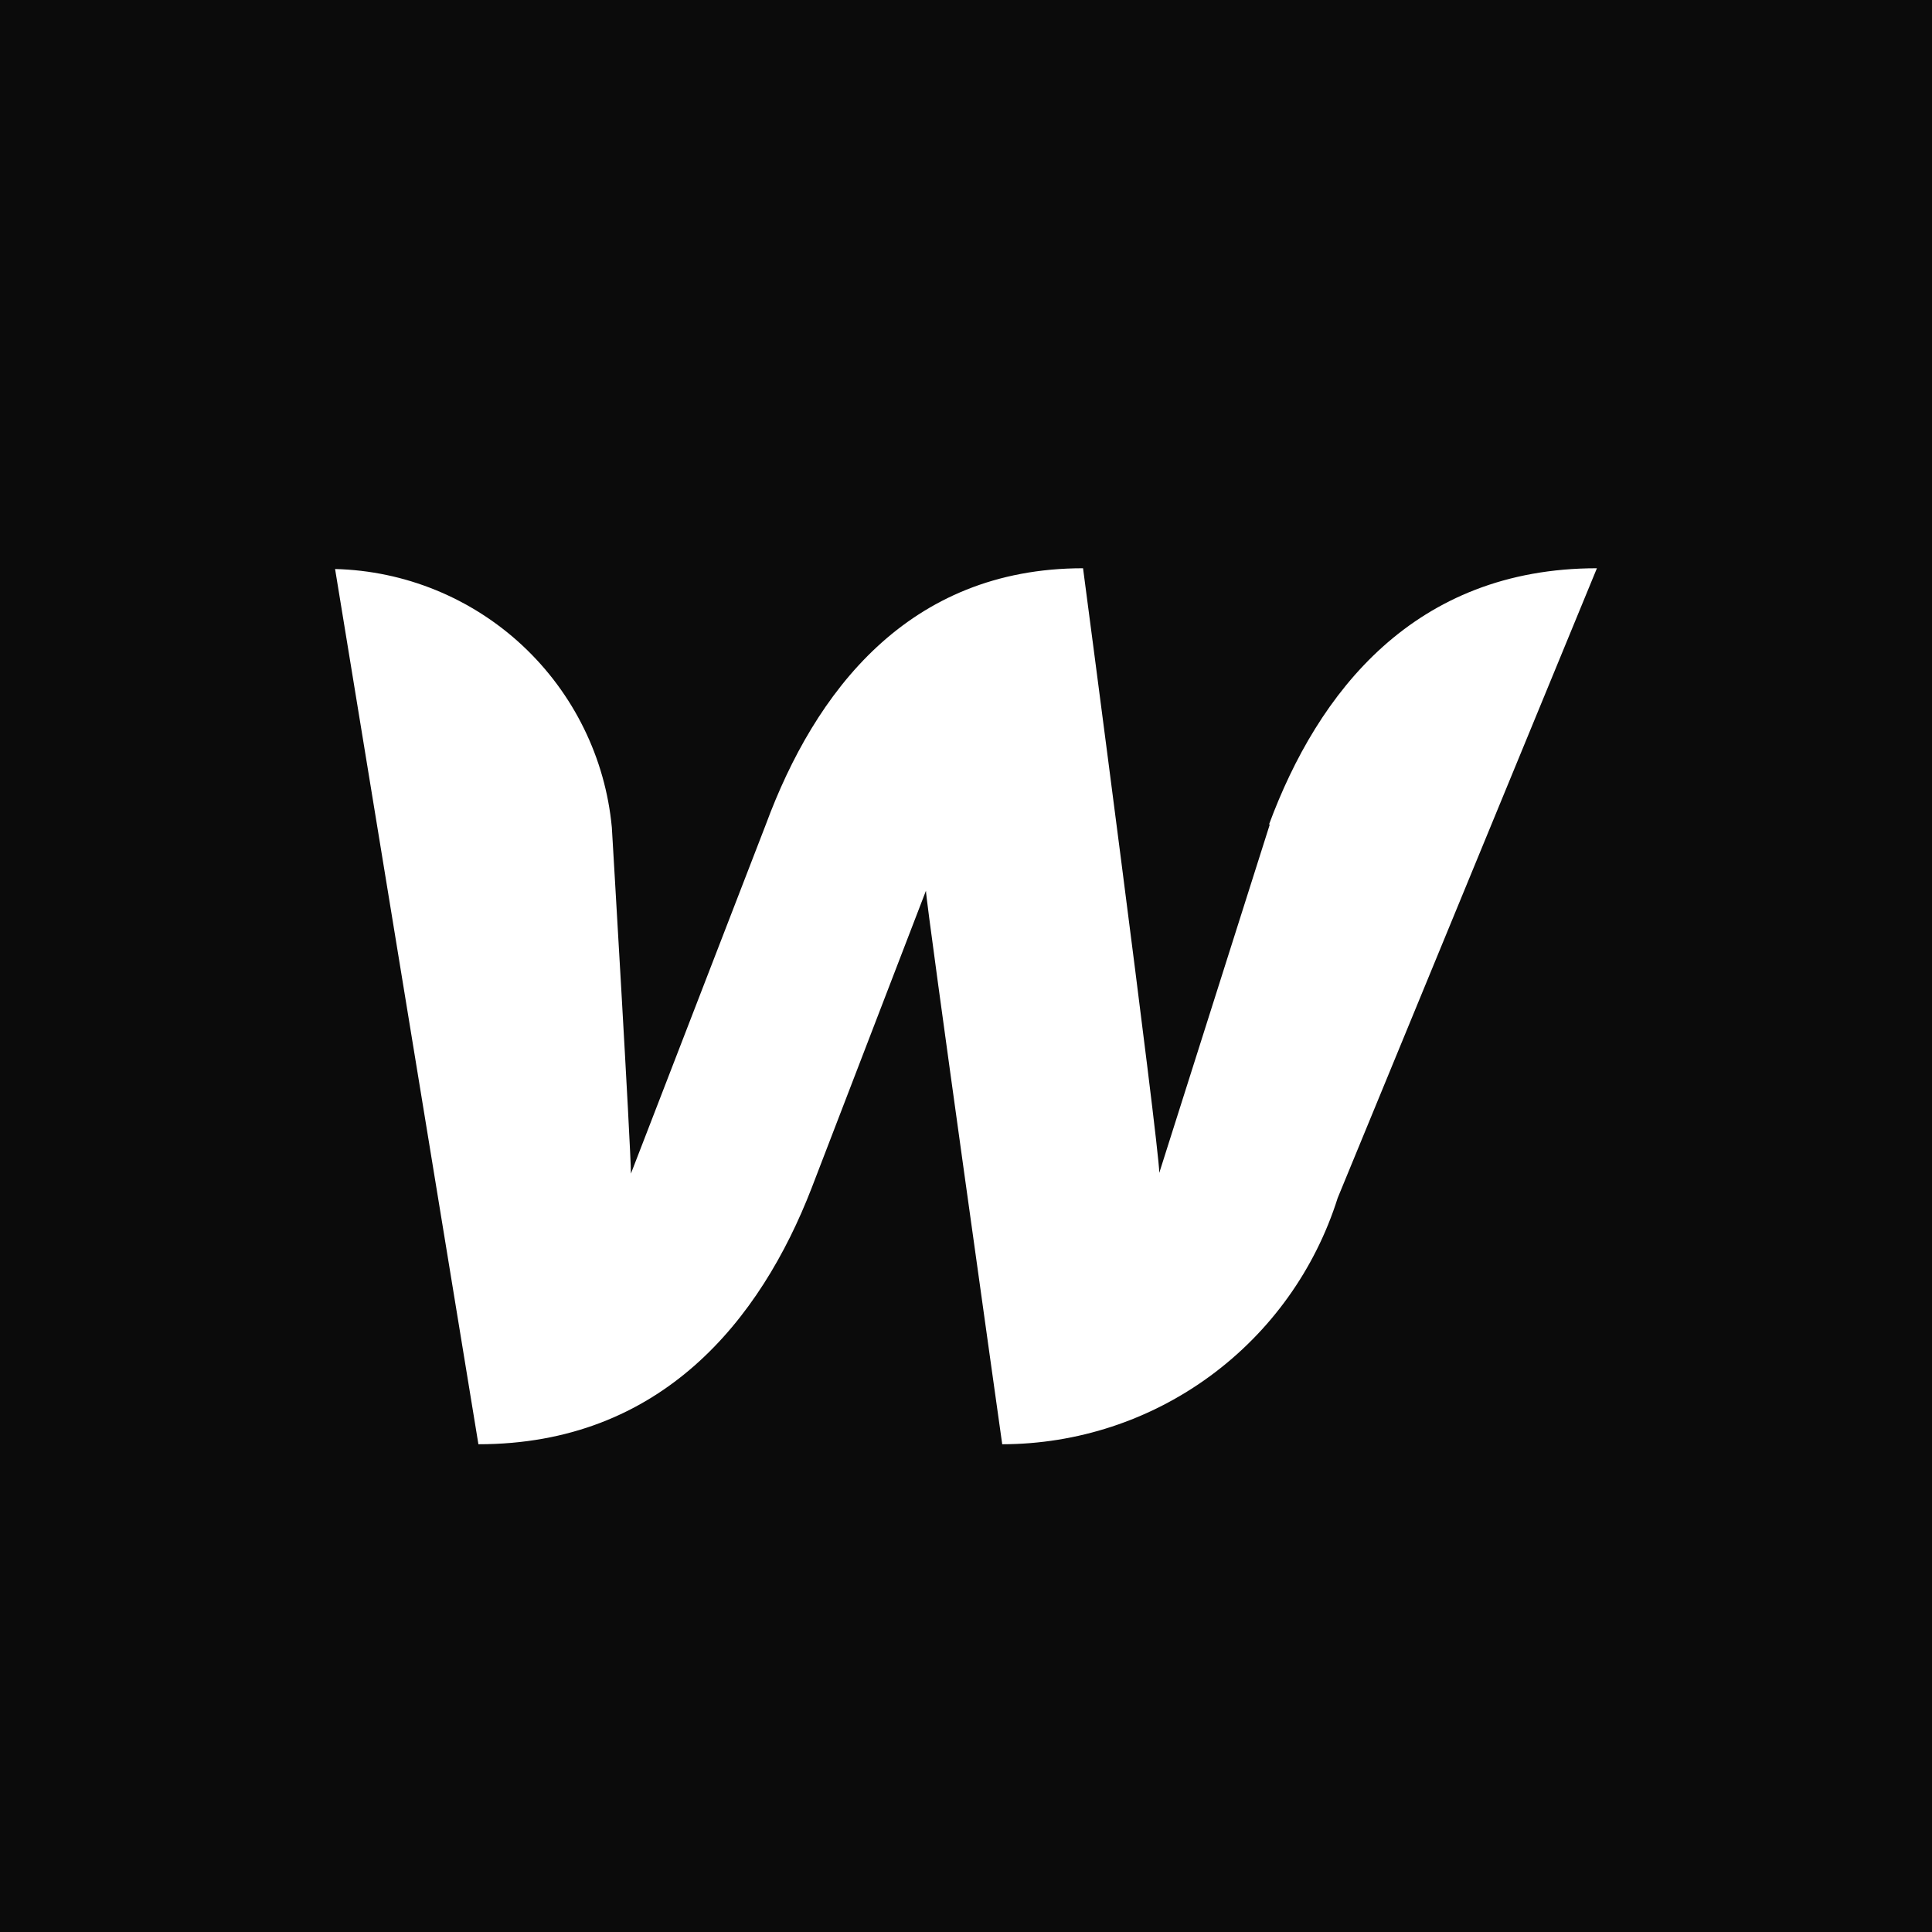 <svg width="48" height="48" viewBox="0 0 48 48" fill="none" xmlns="http://www.w3.org/2000/svg">
<rect width="48" height="48" fill="#0B0B0B"/>
<path d="M31.548 20.482L28.802 29.139C28.802 28.476 26.908 14.118 26.908 14.118C22.551 14.118 20.24 17.205 19.028 20.482L15.675 29.158C15.675 28.533 15.201 20.558 15.201 20.558C15.04 18.832 14.25 17.225 12.983 16.041C11.716 14.858 10.059 14.18 8.325 14.137L11.886 35.882C16.433 35.882 18.895 32.795 20.164 29.518L23.005 22.13C23.005 22.433 24.9 35.882 24.9 35.882C26.759 35.88 28.569 35.286 30.067 34.186C31.566 33.086 32.675 31.537 33.234 29.764L39.675 14.118C35.129 14.118 32.742 17.205 31.529 20.482H31.548Z" fill="white"/>
</svg>
